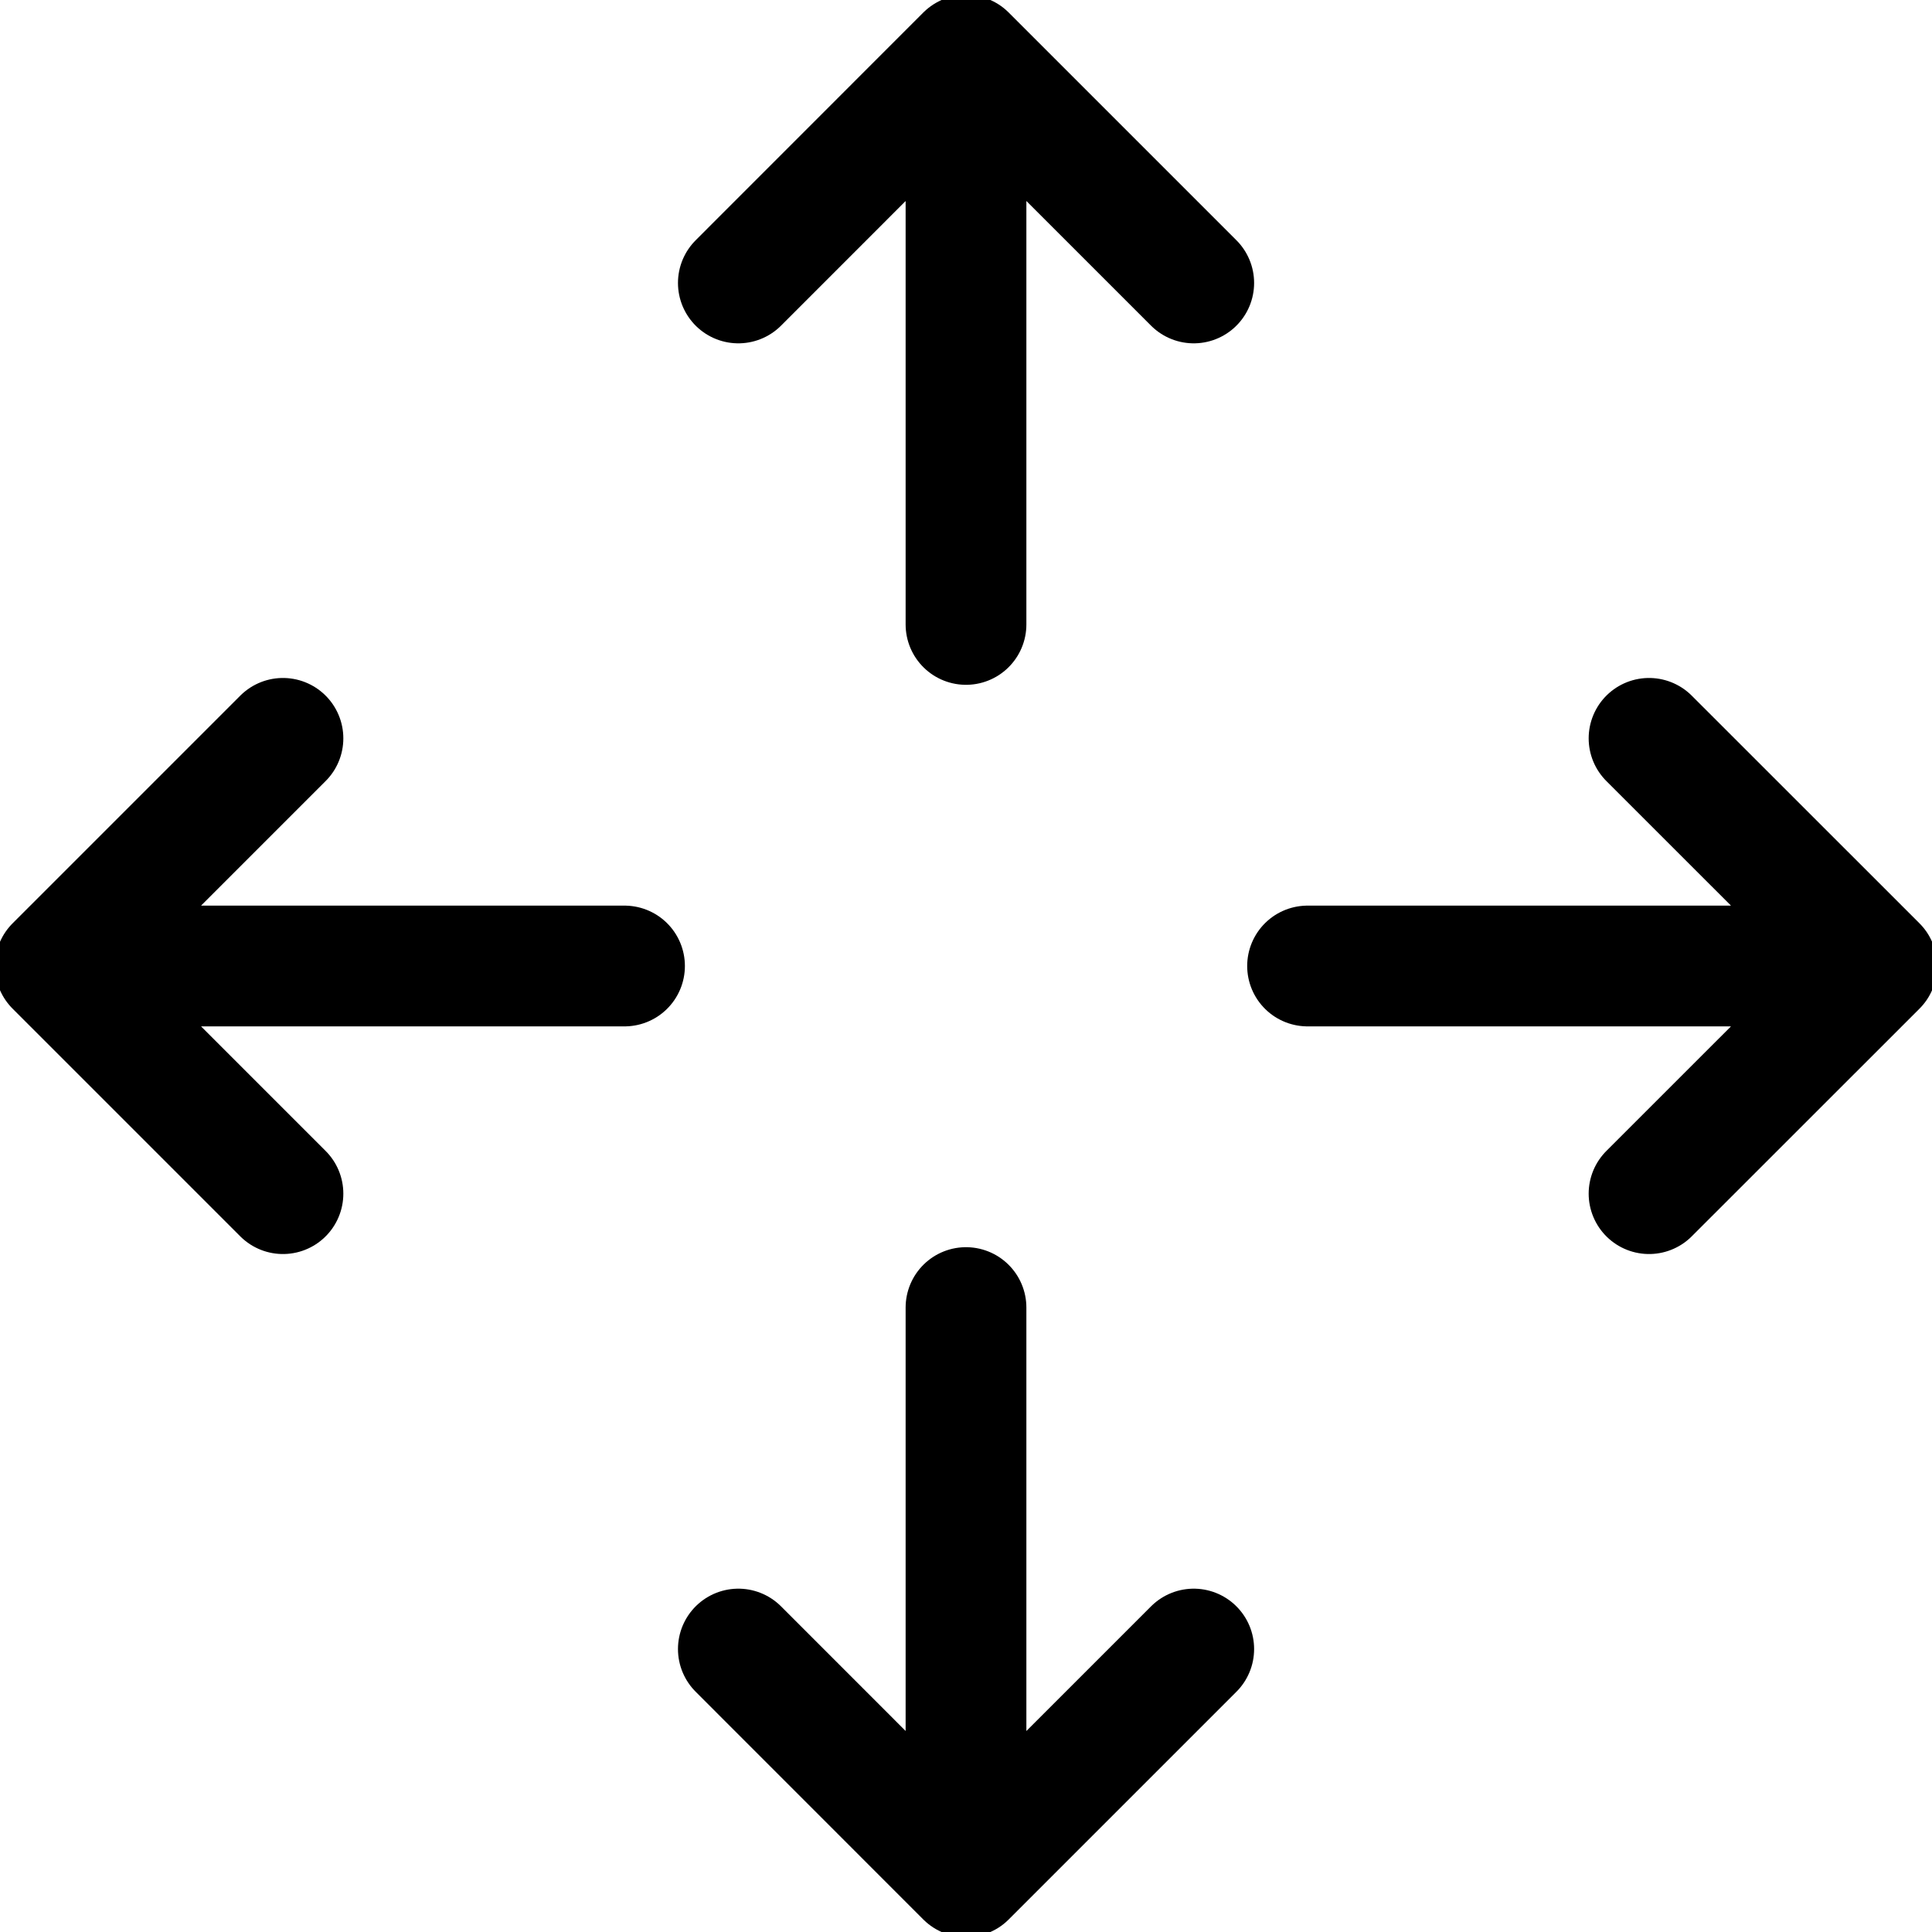 <svg width="24" height="24" viewBox="0 0 24 24" fill="none" xmlns="http://www.w3.org/2000/svg">
<g clip-path="url(#clip0_197_10045)">
<path d="M7.758 12H0.687M0.687 12L3.515 14.828M0.687 12L3.515 9.172M12 7.757V0.686M12 0.686L14.829 3.515M12 0.686L9.172 3.515M12 16.243V23.314M12 23.314L9.172 20.485M12 23.314L14.829 20.485M16.243 12H23.314M23.314 12L20.485 9.172M23.314 12L20.485 14.828" stroke="black" stroke-width="1.5" stroke-linecap="round" stroke-linejoin="round"/>
</g>
<defs>
<clipPath id="clip0_197_10045">
<rect width="24" height="24" fill="white"/>
</clipPath>
</defs>
</svg>
